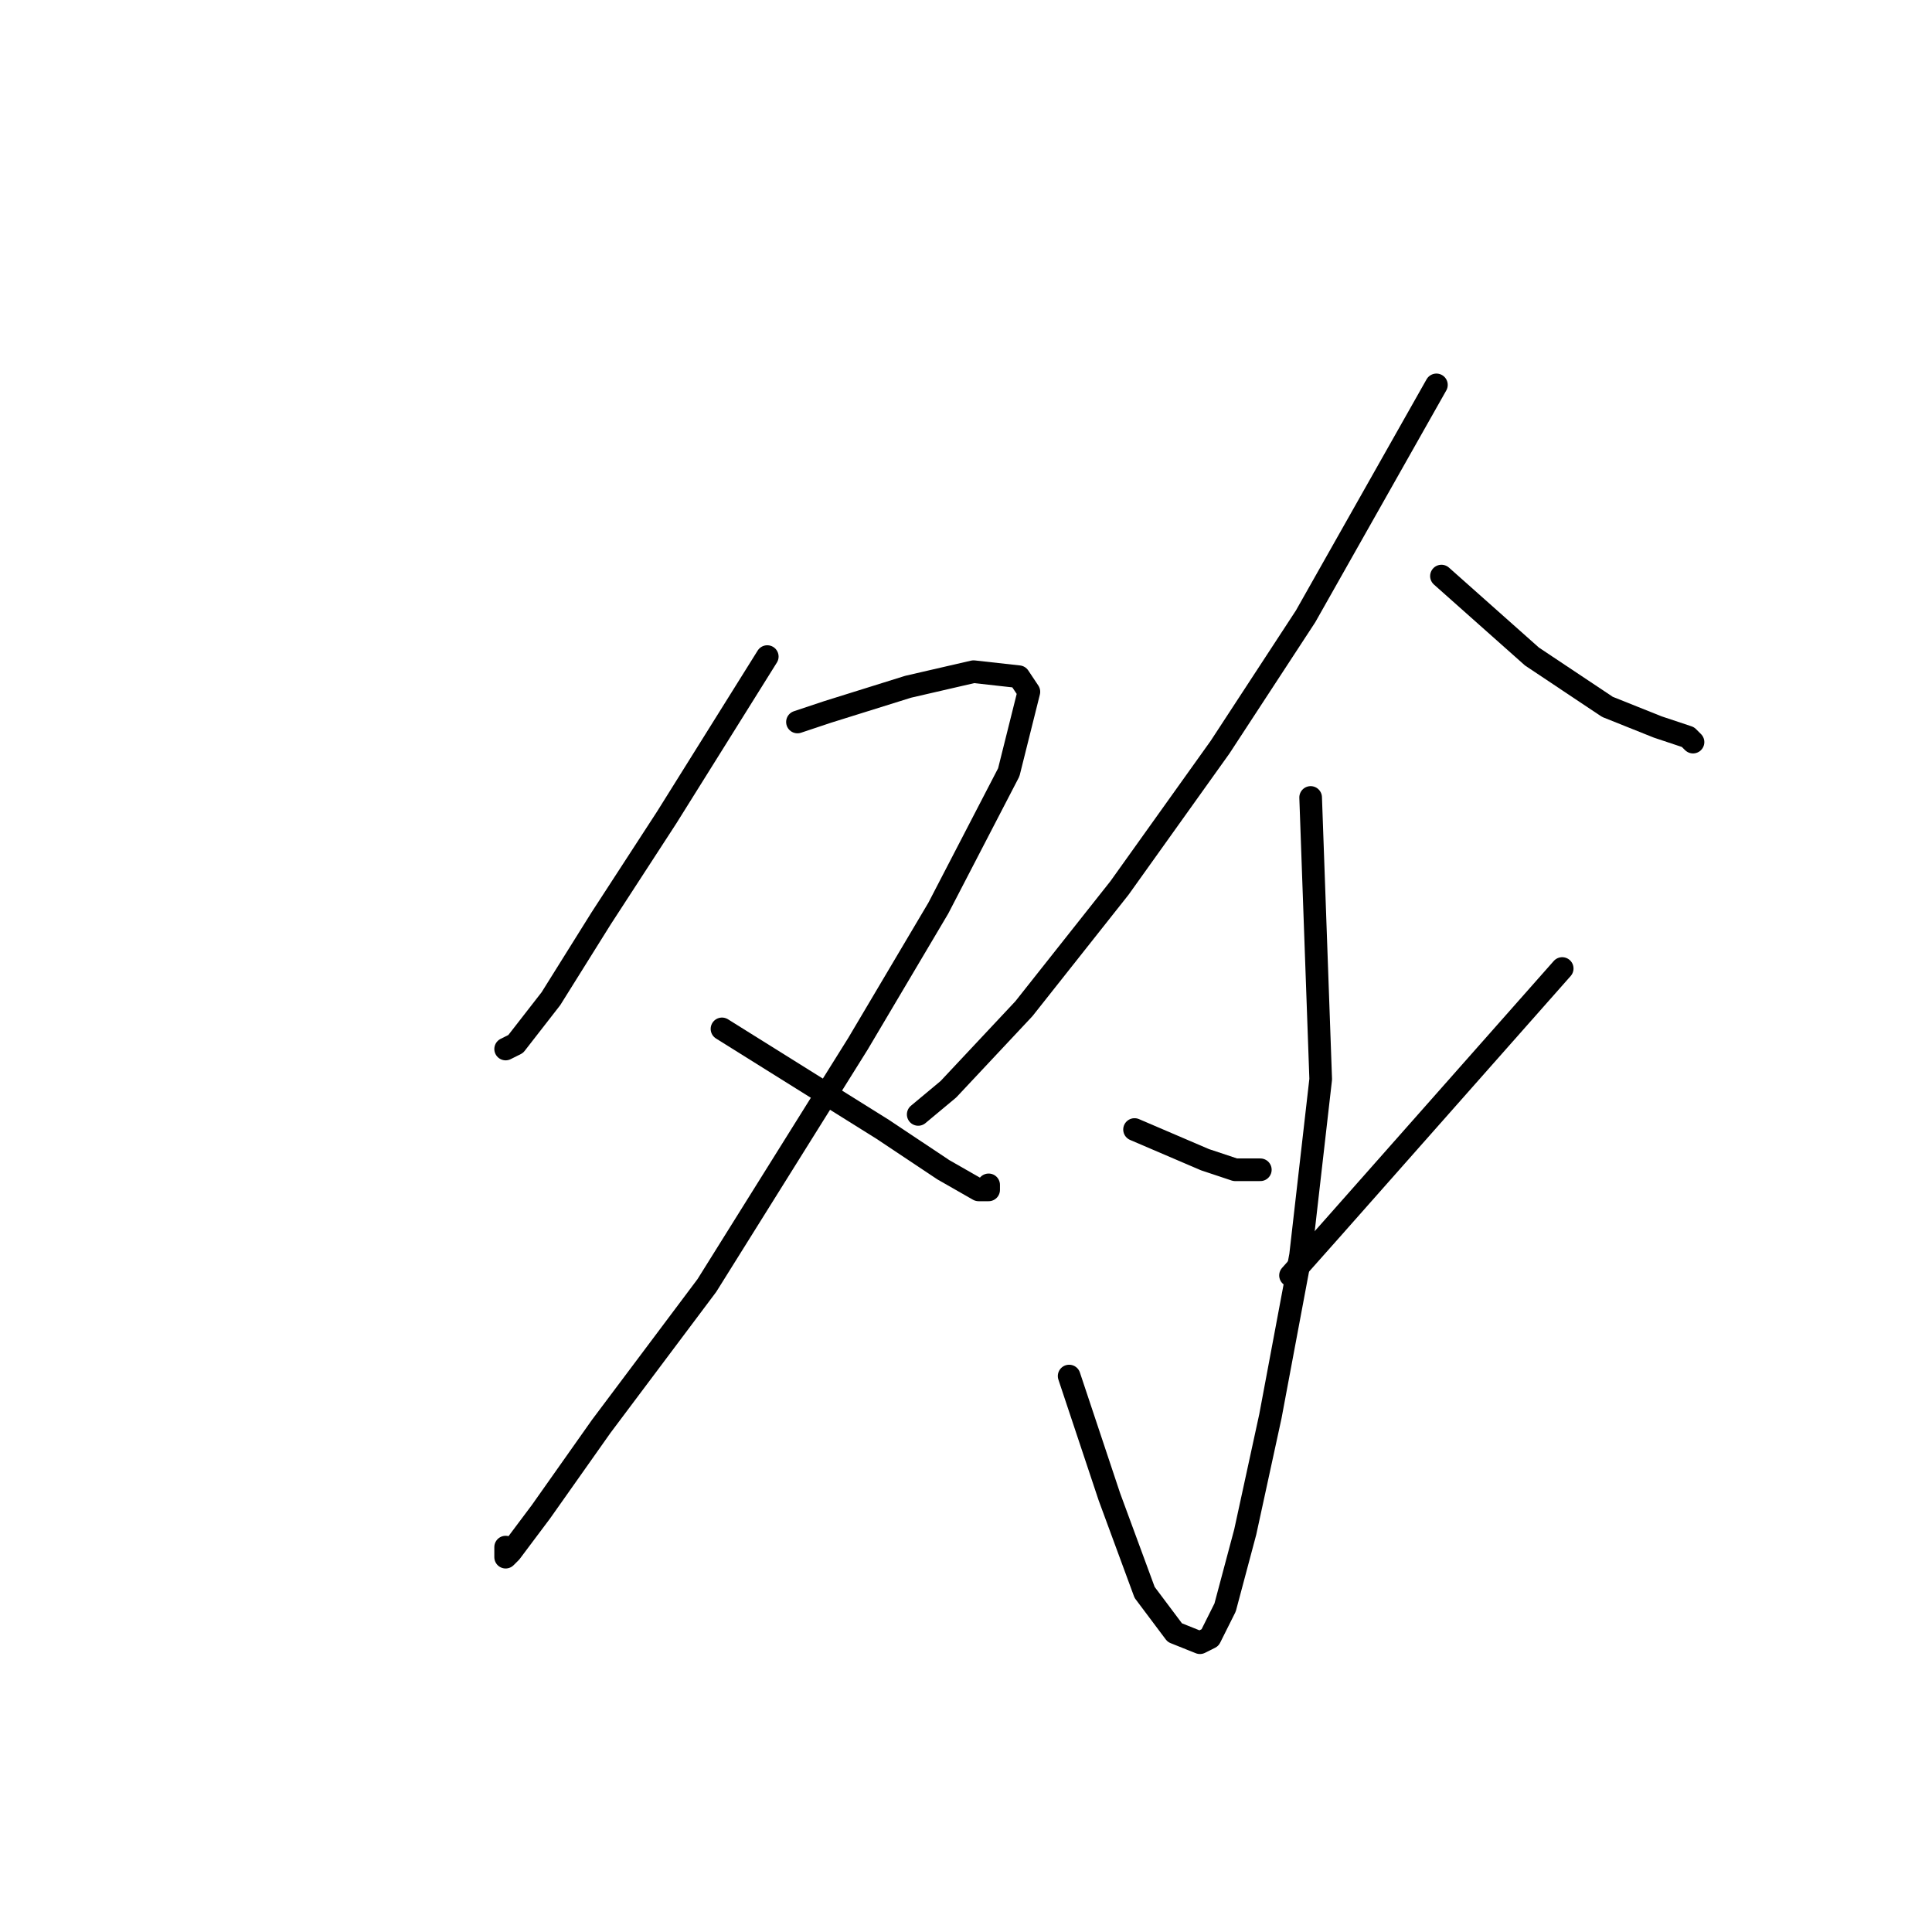<?xml version="1.0" standalone="no"?>
    <svg width="256" height="256" xmlns="http://www.w3.org/2000/svg" version="1.1">
    <polyline stroke="black" stroke-width="3" stroke-linecap="round" fill="transparent" stroke-linejoin="round" points="101.667 87 95 97.667 88.333 108.333 79.667 121.667 73 132.333 68.333 138.333 67 139 67 139 " />
        <polyline stroke="black" stroke-width="3" stroke-linecap="round" fill="transparent" stroke-linejoin="round" points="105.667 95.667 107.667 95 109.667 94.333 120.333 91 129 89 135 89.667 136.333 91.667 133.667 102.333 124.333 120.333 113.667 138.333 93.667 170.333 79.667 189 71.667 200.333 67.667 205.667 67 206.333 67 205 67 205 " />
        <polyline stroke="black" stroke-width="3" stroke-linecap="round" fill="transparent" stroke-linejoin="round" points="95.667 136.333 106.333 143 117 149.667 125 155 129.667 157.667 131 157.667 131 157 131 157 " />
        <polyline stroke="black" stroke-width="3" stroke-linecap="round" fill="transparent" stroke-linejoin="round" points="190.333 51 181.667 66.333 173 81.667 161.667 99 148.333 117.667 135.667 133.667 125.667 144.333 121.667 147.667 121.667 147.667 " />
        <polyline stroke="black" stroke-width="3" stroke-linecap="round" fill="transparent" stroke-linejoin="round" points="191 76.333 197 81.667 203 87 213 93.667 219.667 96.333 223.667 97.667 224.333 98.333 224.333 98.333 " />
        <polyline stroke="black" stroke-width="3" stroke-linecap="round" fill="transparent" stroke-linejoin="round" points="173.667 105.667 174.333 124.333 175 143 172.333 166.333 168.333 187.667 165 203 162.333 213 160.333 217 159 217.667 155.667 216.333 151.667 211 147 198.333 141.667 182.333 141.667 182.333 " />
        <polyline stroke="black" stroke-width="3" stroke-linecap="round" fill="transparent" stroke-linejoin="round" points="150.333 149.667 155 151.667 159.667 153.667 163.667 155 167 155 167 155 " />
        <polyline stroke="black" stroke-width="3" stroke-linecap="round" fill="transparent" stroke-linejoin="round" points="207 128.333 191.667 145.667 176.333 163 171 169 171 169 " />
        </svg>